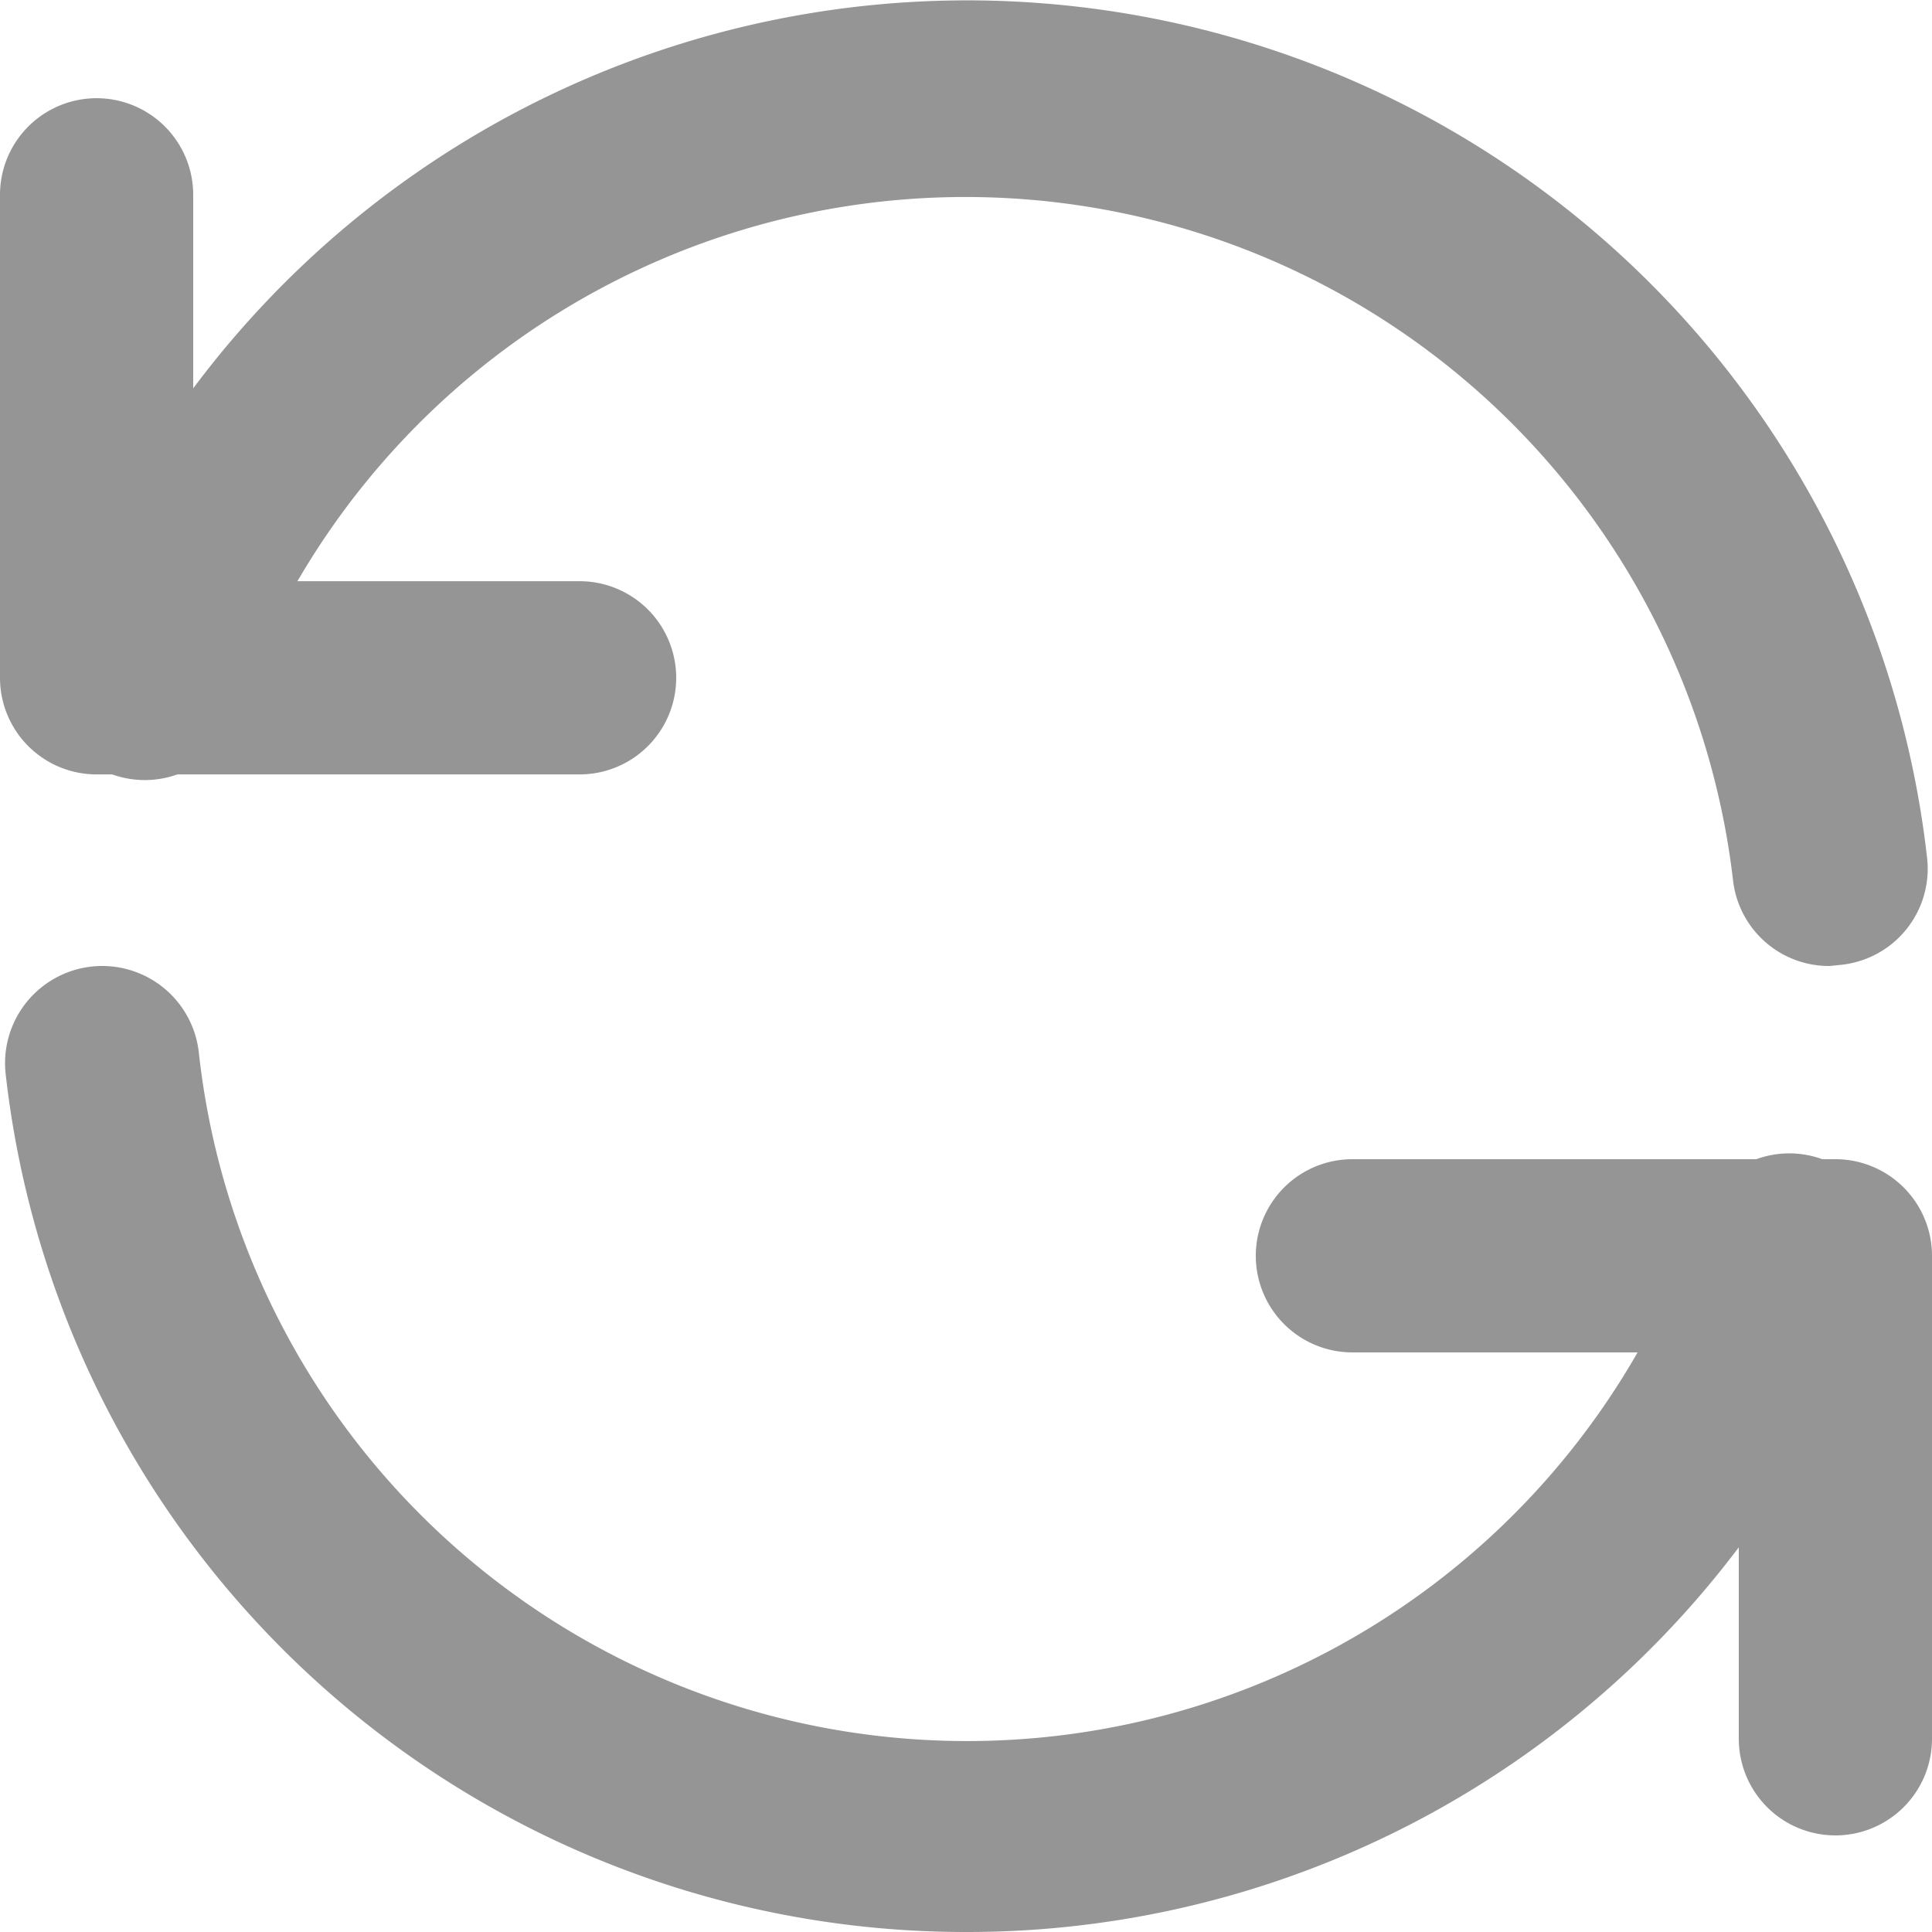 <svg id="_1e7f1590adb2a2afc5886930a12e0d82" data-name="1e7f1590adb2a2afc5886930a12e0d82" xmlns="http://www.w3.org/2000/svg" width="12" height="12" viewBox="0 0 12 12">
  <path id="패스_46222" data-name="패스 46222" d="M13.4,13.79a.6.6,0,0,1-.6-.6v-2.4H10.4a.6.6,0,1,1,0-1.2h3a.6.6,0,0,1,.6.6v3A.6.6,0,0,1,13.4,13.79ZM5.6,7.2h-3A.6.6,0,0,1,2,6.6v-3a.6.6,0,0,1,1.2,0V6H5.6a.6.6,0,1,1,0,1.2Z" transform="translate(-2 -2.39)" fill="#959595"/>
  <path id="패스_46223" data-name="패스 46223" d="M8.022,13.984A6,6,0,0,1,2.057,8.653a.6.6,0,0,1,1.2-.131,4.8,4.8,0,0,0,9.3,1.067.6.6,0,1,1,1.128.4A6,6,0,0,1,8.022,13.984Zm5.364-6a.6.6,0,0,1-.6-.534A4.8,4.8,0,0,0,3.5,6.388a.6.6,0,1,1-1.128-.4A6,6,0,0,1,13.992,7.317a.6.6,0,0,1-.528.659Z" transform="translate(-2.022 -1.984)" fill="#959595"/>
</svg>
